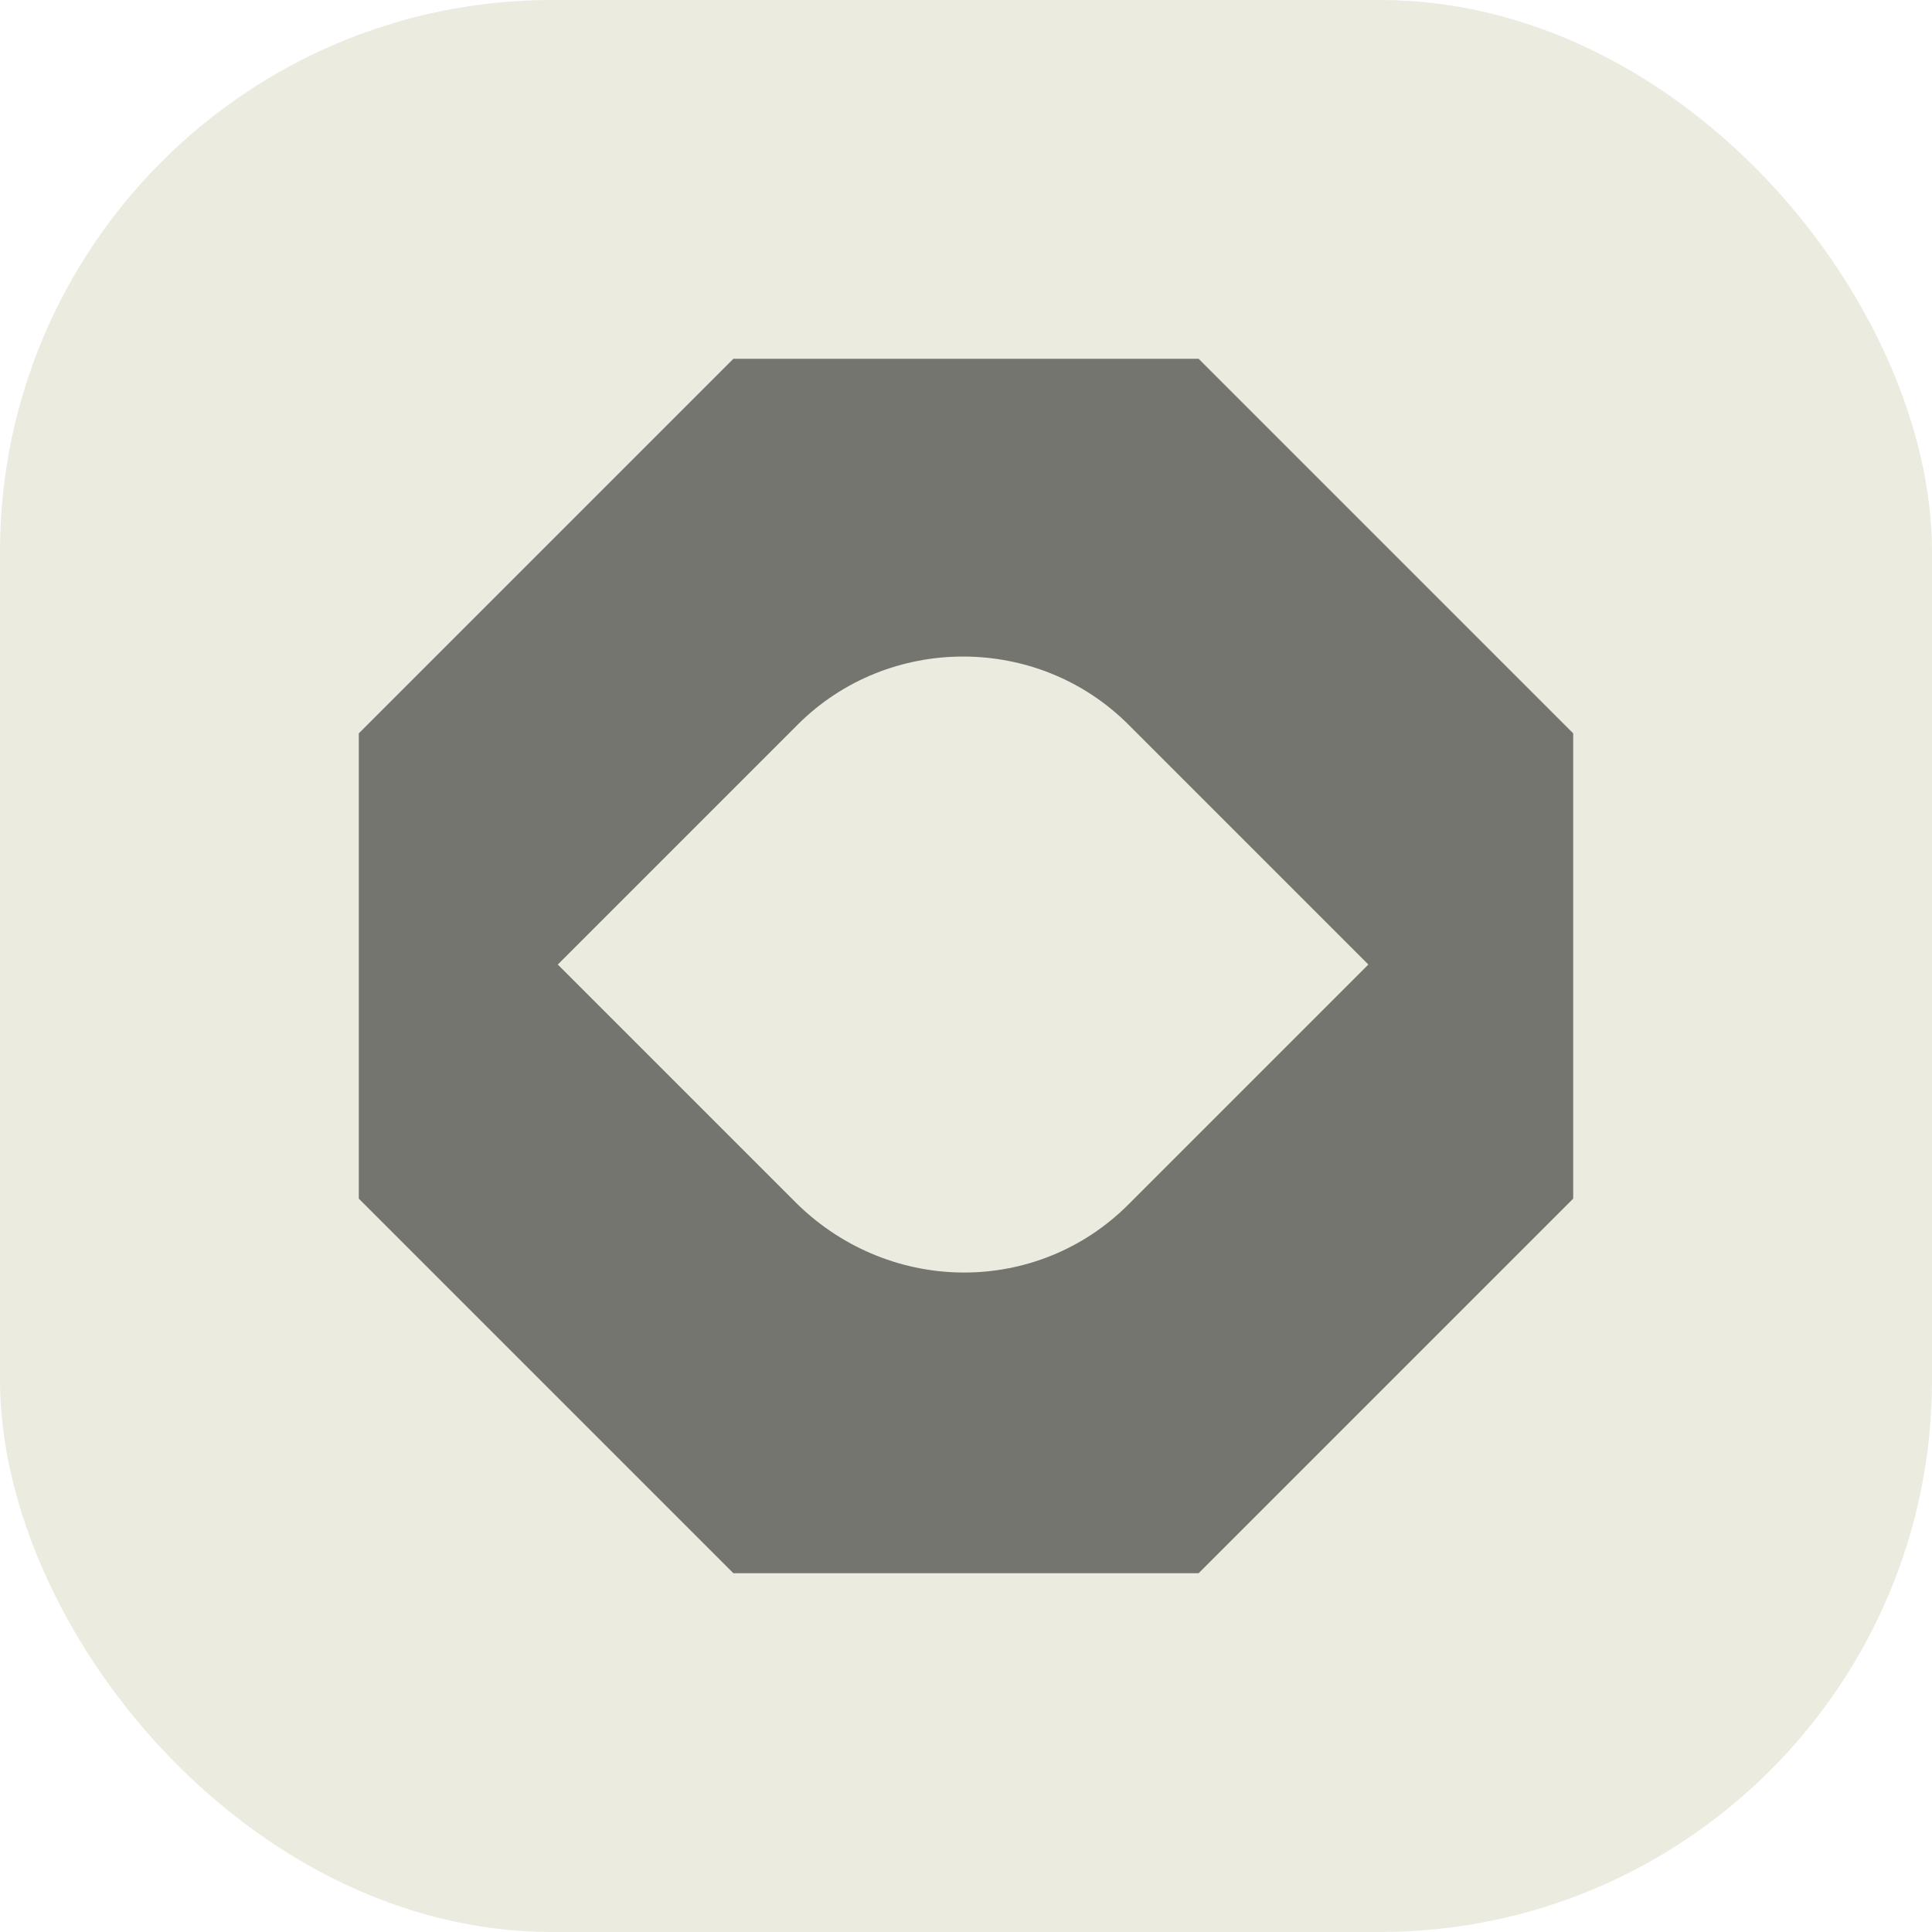 <svg width="70" height="70" viewBox="0 0 70 70" fill="none" xmlns="http://www.w3.org/2000/svg">
<rect width="70" height="70" rx="20" fill="#EBEBE0"/>
<g style="mix-blend-mode:luminosity" opacity="0.5">
<path d="M43.429 13H26.571L13 26.571V43.429L26.571 57H43.429L57 43.429V26.571L43.429 13ZM28.904 43.641L20.21 34.947L28.904 26.253C32.19 22.966 37.598 22.966 40.884 26.253L49.578 34.947L40.884 43.641C37.598 46.928 32.296 46.928 28.904 43.641Z" fill="black"/>
</g>
</svg>
